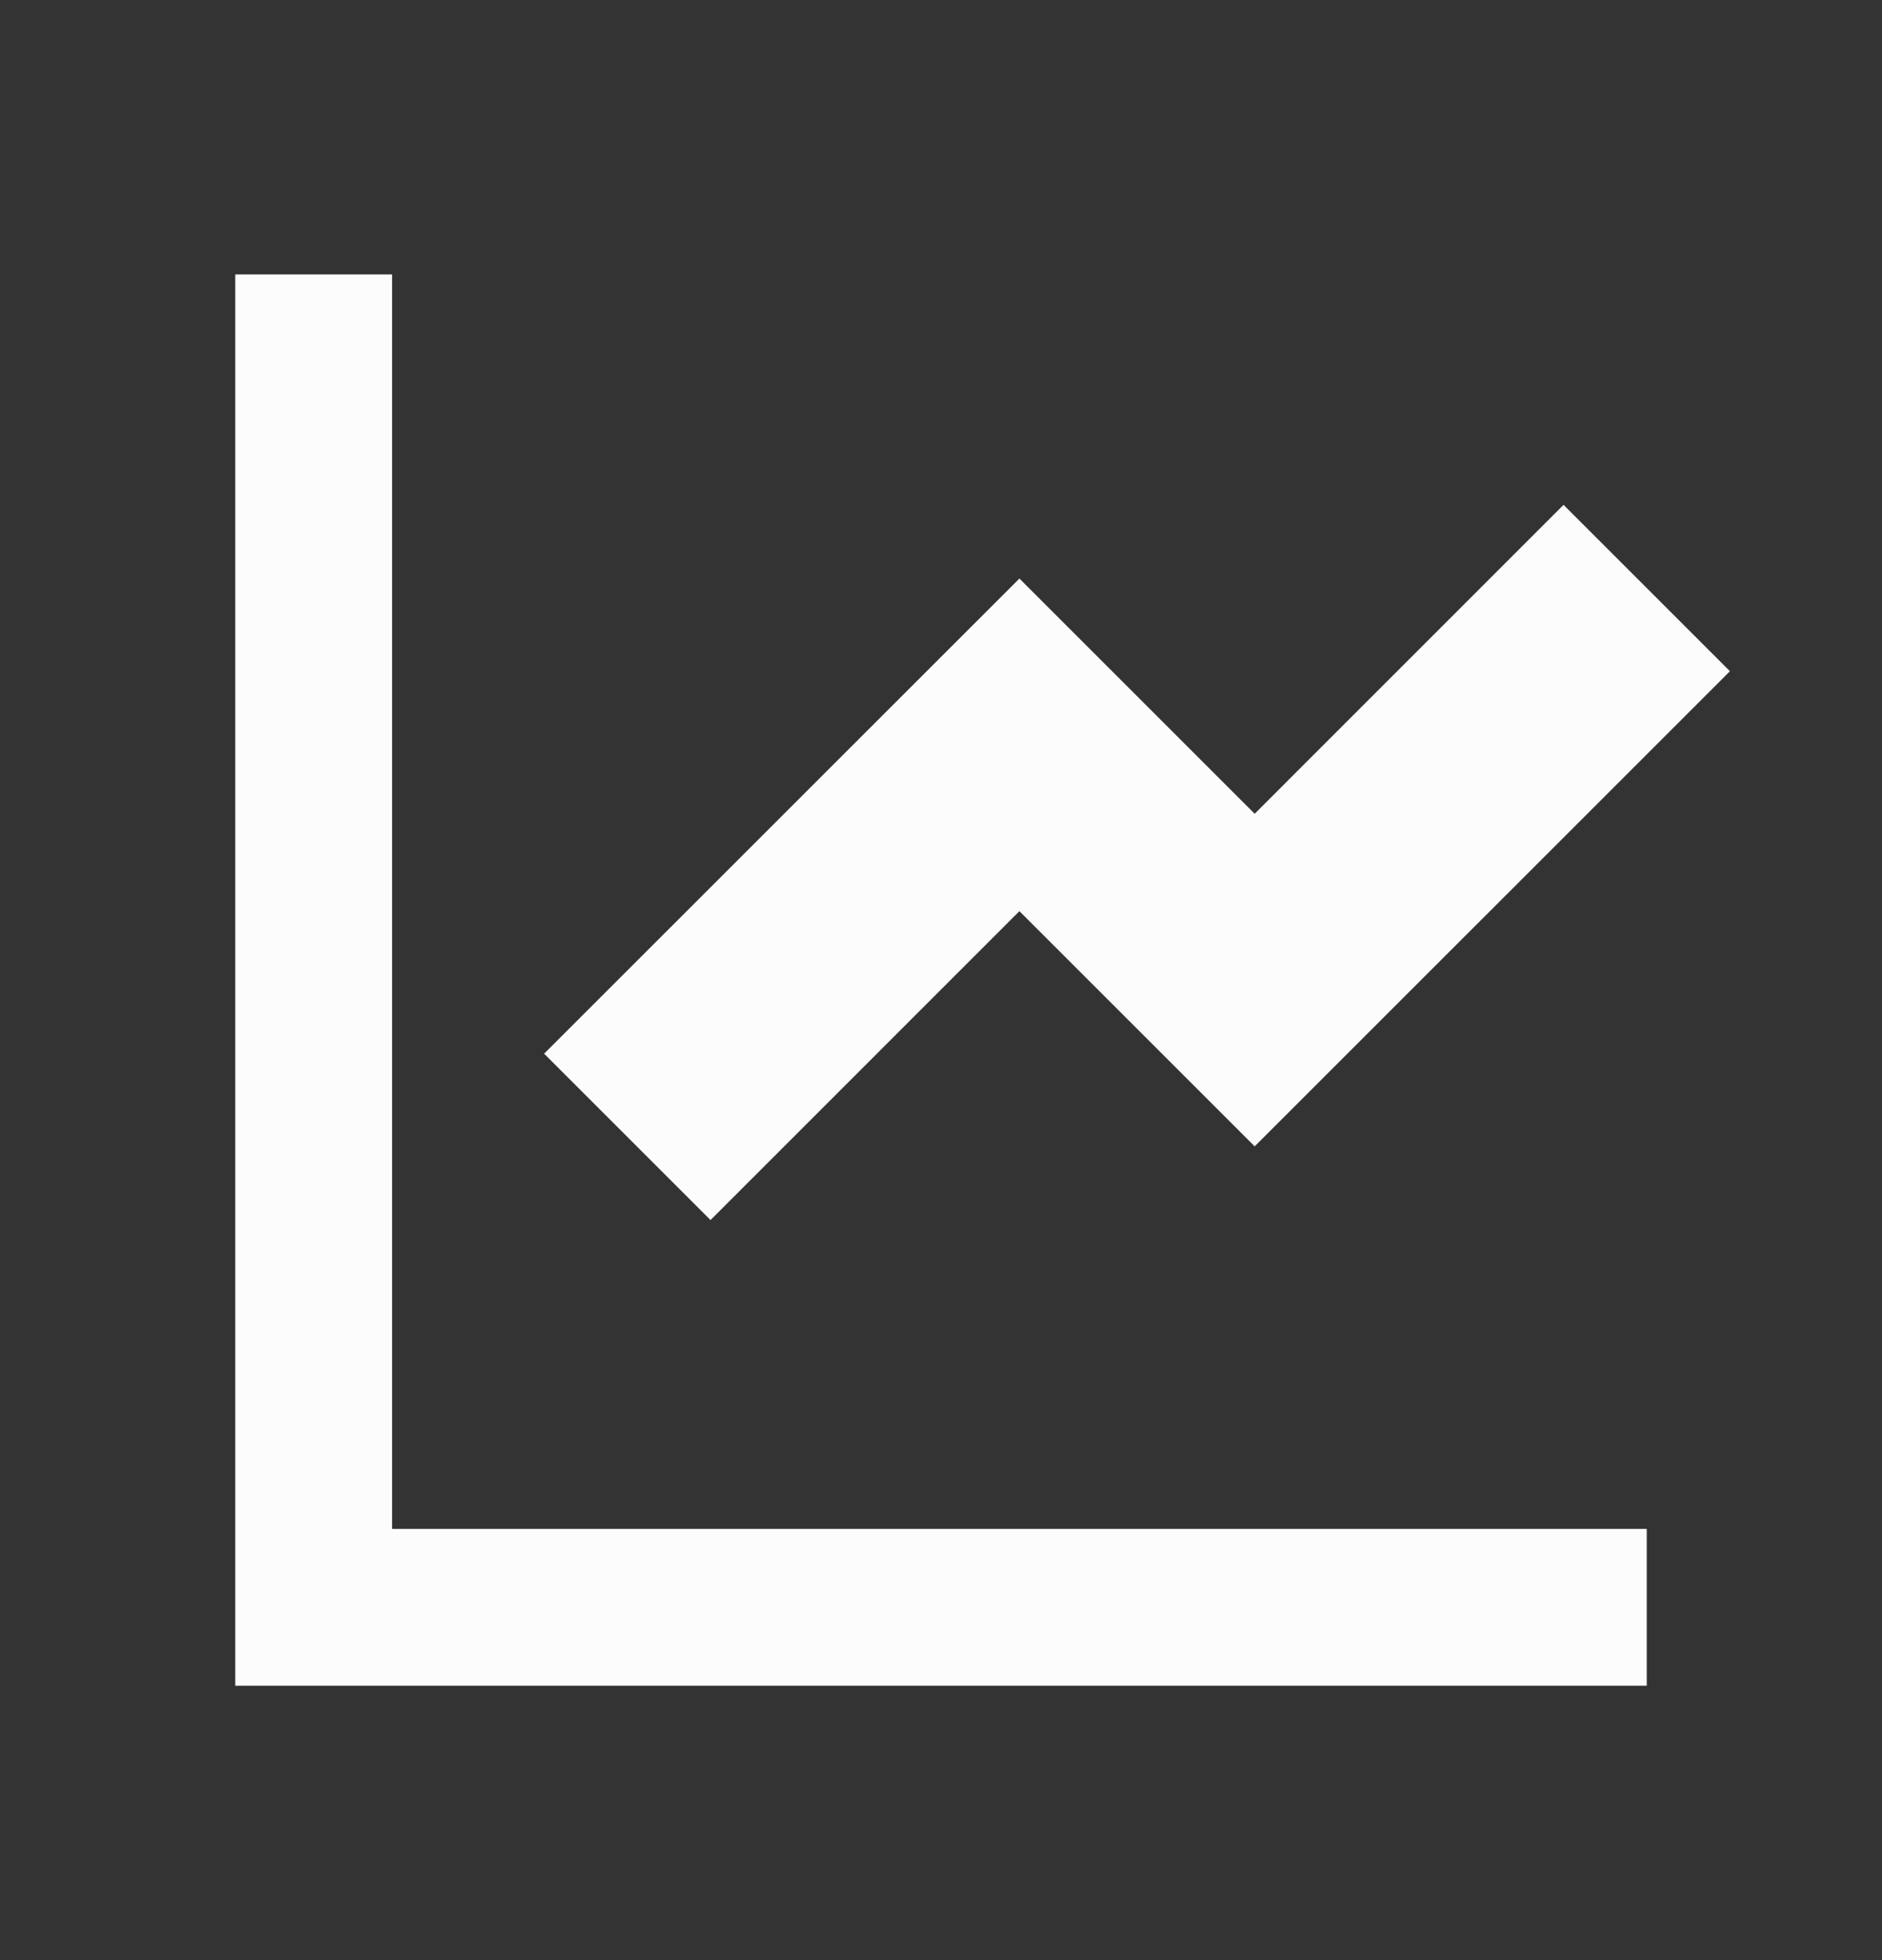 <svg width="24" height="25" viewBox="0 0 24 25" fill="none" xmlns="http://www.w3.org/2000/svg">
    <rect x="0" y="0" width="24" height="25" fill="#333333" stroke="none"/>
    <path d="M5 3.5V19.5H21V21.5H3V3.5H5ZM19.939 6.439L22.061 8.561L16 14.621L13 11.621L9.061 15.561L6.939 13.439L13 7.379L16 10.379L19.939 6.439Z" fill="#FCFCFC"/>
</svg>
